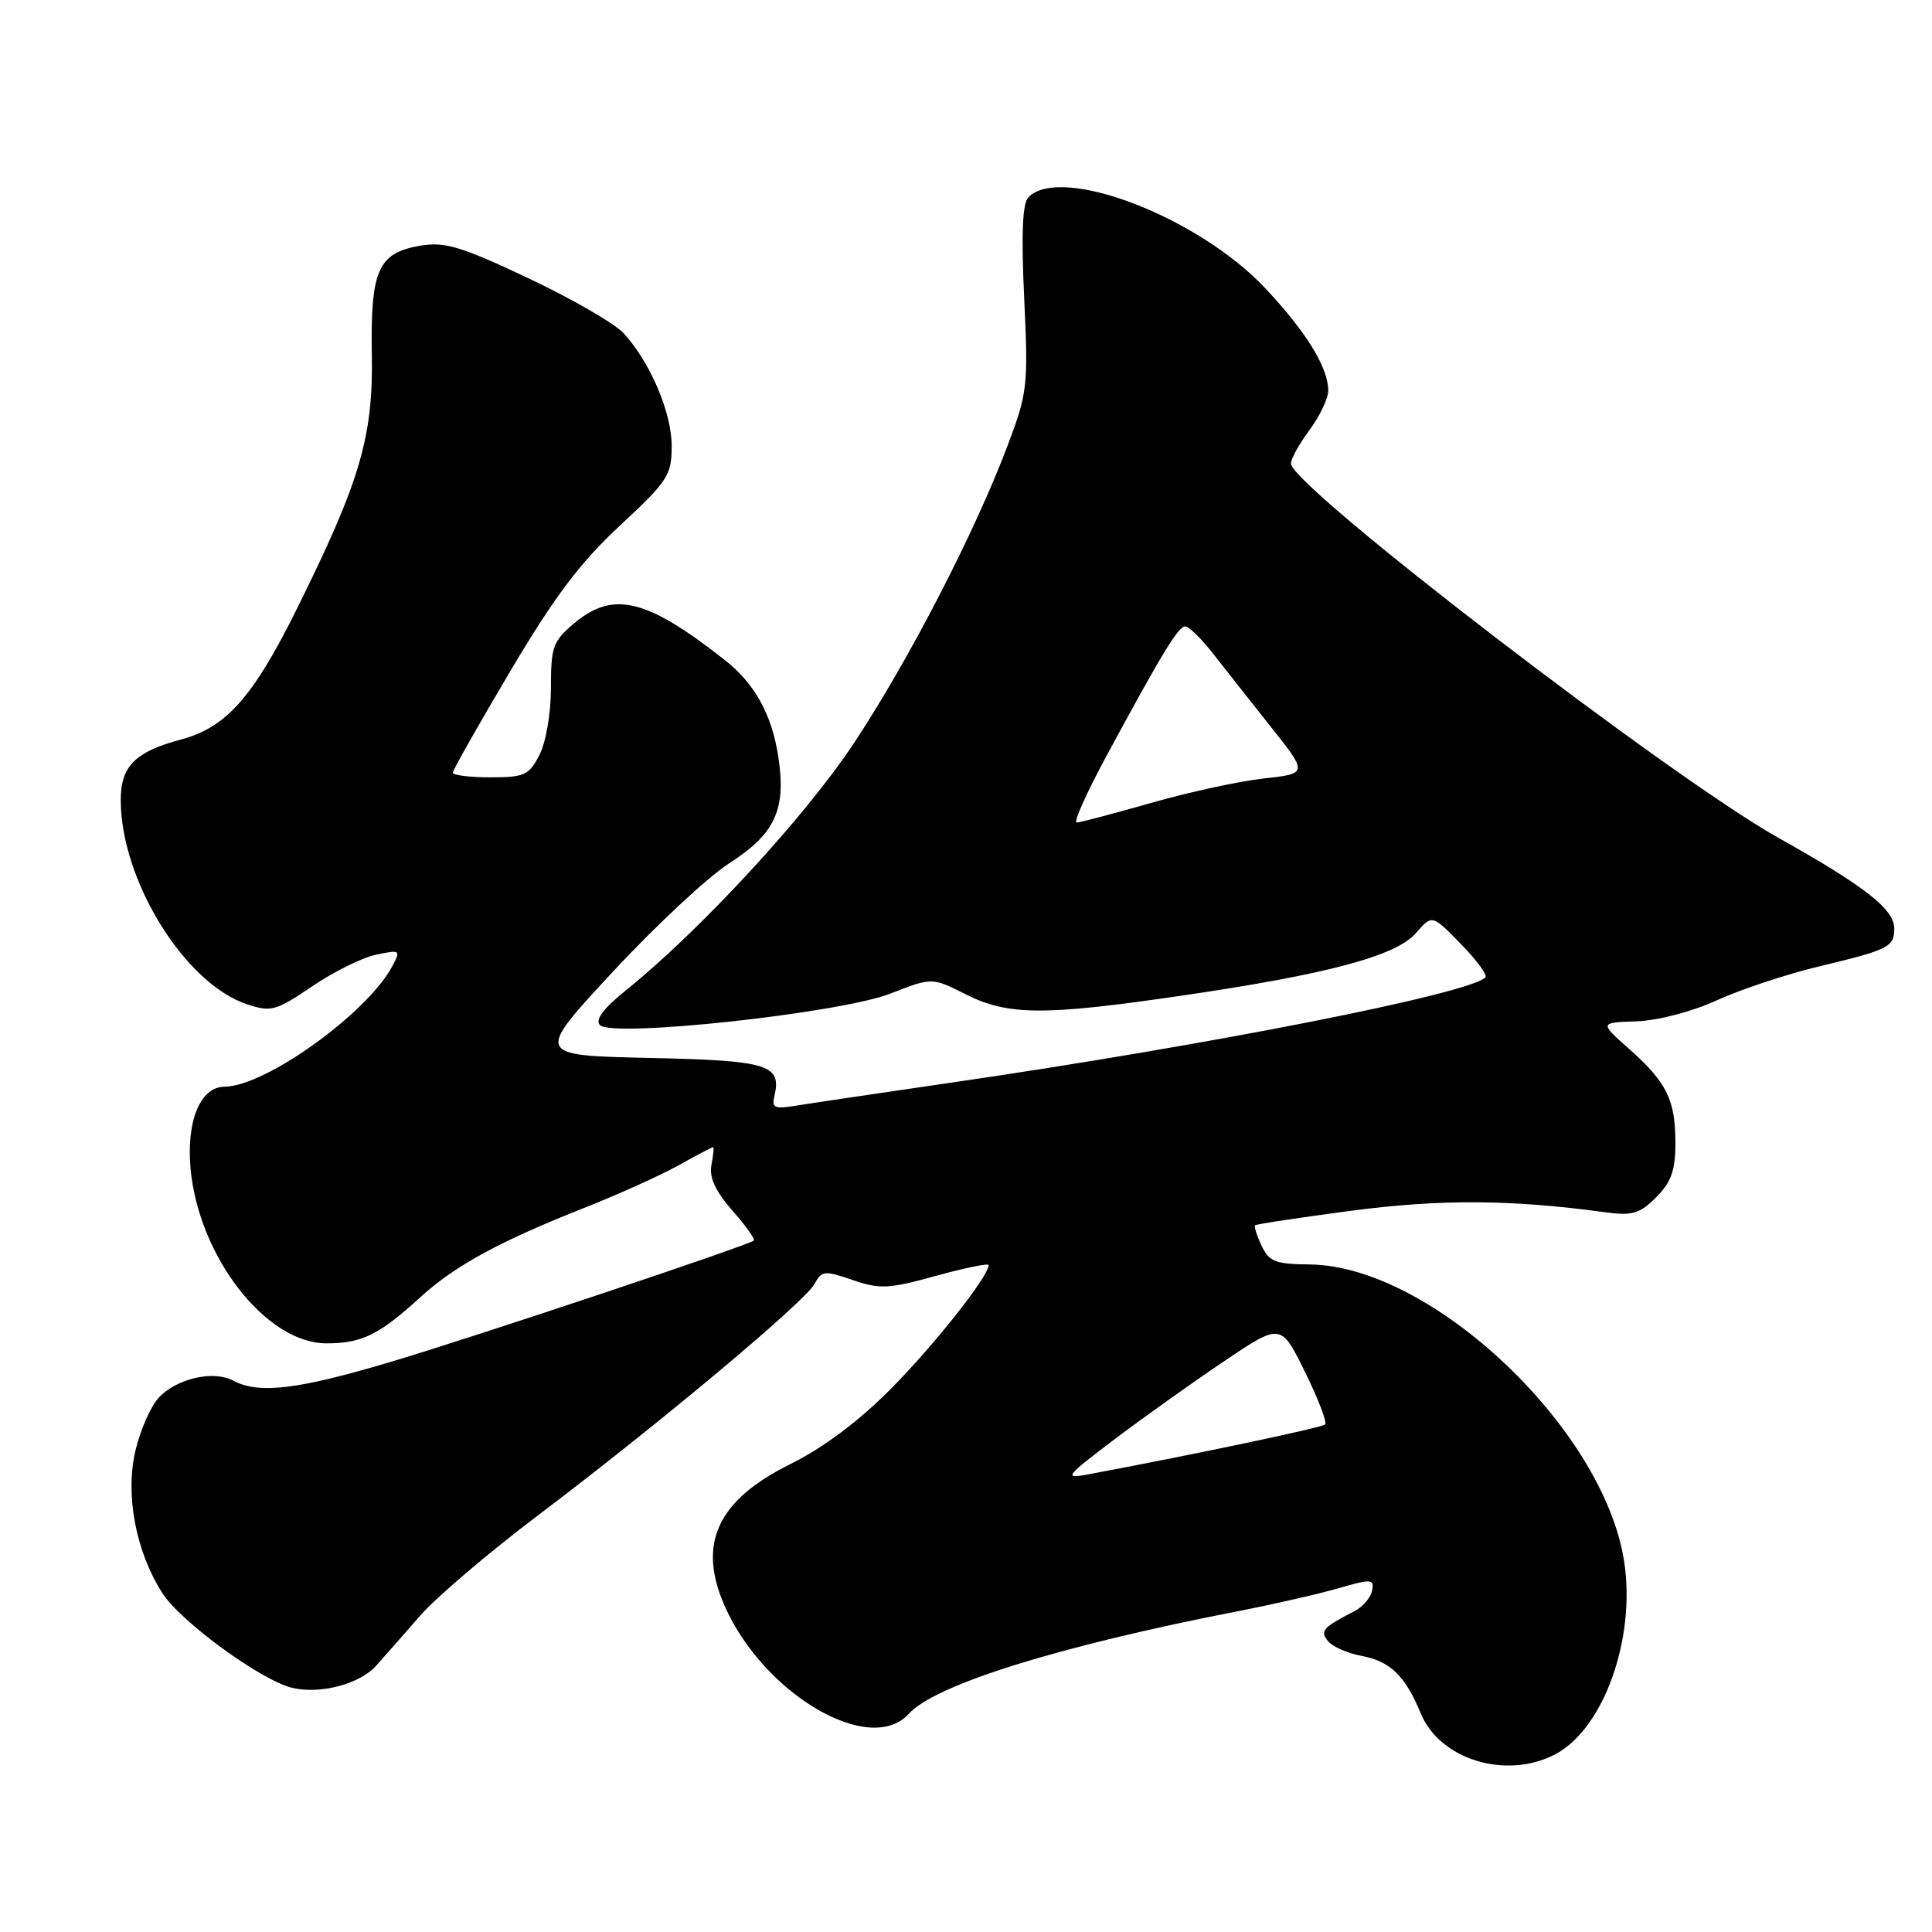 <?xml version="1.0" encoding="UTF-8" standalone="no"?>
<!DOCTYPE svg PUBLIC "-//W3C//DTD SVG 1.1//EN" "http://www.w3.org/Graphics/SVG/1.1/DTD/svg11.dtd" >
<svg xmlns="http://www.w3.org/2000/svg" xmlns:xlink="http://www.w3.org/1999/xlink" version="1.1" viewBox="0 0 256 256">
 <g >
 <path fill="currentColor"
d=" M 206.01 232.49 C 212.48 229.15 216.80 217.11 215.20 206.85 C 212.46 189.25 189.63 167.71 173.56 167.55 C 169.01 167.51 168.16 167.18 167.17 165.07 C 166.54 163.74 166.15 162.52 166.31 162.36 C 166.46 162.20 172.20 161.34 179.05 160.43 C 190.85 158.88 200.21 158.93 212.70 160.63 C 216.28 161.12 217.26 160.83 219.45 158.65 C 221.45 156.64 222.00 155.09 222.00 151.48 C 222.00 145.74 220.87 143.43 215.88 139.00 C 211.93 135.50 211.93 135.50 216.86 135.33 C 219.73 135.22 224.20 134.05 227.53 132.53 C 230.68 131.09 236.79 129.07 241.09 128.04 C 250.28 125.84 251.00 125.48 251.00 123.03 C 251.00 120.48 247.12 117.44 235.62 111.00 C 221.32 102.98 171.23 64.54 171.06 61.44 C 171.03 60.86 172.12 58.86 173.50 57.00 C 174.88 55.14 176.00 52.78 176.00 51.76 C 176.00 48.71 173.07 43.95 167.63 38.17 C 158.76 28.74 140.62 21.78 136.27 26.13 C 135.48 26.92 135.31 31.01 135.71 39.48 C 136.26 51.14 136.16 52.04 133.49 59.10 C 129.15 70.59 120.41 87.51 113.13 98.50 C 106.72 108.18 92.84 123.23 83.00 131.17 C 79.95 133.62 78.82 135.13 79.50 135.83 C 81.14 137.53 111.35 134.25 118.00 131.65 C 123.50 129.50 123.50 129.50 127.96 131.75 C 133.55 134.57 138.31 134.60 156.50 131.94 C 175.87 129.11 184.99 126.68 187.63 123.63 C 189.76 121.17 189.76 121.17 193.56 125.07 C 195.66 127.21 197.13 129.21 196.83 129.51 C 194.63 131.70 160.19 138.49 125.94 143.47 C 116.35 144.87 107.08 146.24 105.34 146.53 C 102.67 146.97 102.24 146.78 102.60 145.28 C 103.61 141.06 101.85 140.52 85.99 140.18 C 70.91 139.85 70.91 139.85 81.21 128.76 C 86.87 122.66 93.81 116.19 96.64 114.38 C 102.76 110.45 104.23 107.21 103.10 100.09 C 102.24 94.63 99.97 90.55 96.09 87.50 C 85.71 79.32 81.26 78.23 76.08 82.59 C 73.27 84.95 73.00 85.71 73.00 91.14 C 73.00 94.53 72.34 98.37 71.47 100.05 C 70.10 102.72 69.47 103.00 64.97 103.00 C 62.24 103.00 60.00 102.72 60.00 102.38 C 60.00 102.05 63.44 95.97 67.64 88.89 C 73.49 79.03 76.88 74.53 82.14 69.65 C 88.51 63.73 89.00 62.97 89.00 59.10 C 89.00 54.67 86.18 48.03 82.64 44.16 C 81.46 42.87 75.78 39.59 70.00 36.86 C 61.11 32.66 58.93 32.01 55.72 32.55 C 50.09 33.50 49.08 35.77 49.27 47.00 C 49.46 57.87 47.72 63.79 39.31 80.73 C 33.52 92.40 29.96 96.40 23.98 97.99 C 17.91 99.61 16.00 101.53 16.00 106.00 C 16.00 116.64 24.48 130.35 32.75 133.08 C 35.91 134.13 36.57 133.94 41.34 130.71 C 44.18 128.78 48.00 126.88 49.84 126.50 C 53.06 125.83 53.13 125.88 51.97 128.05 C 48.64 134.28 35.16 143.96 29.77 143.99 C 26.55 144.01 24.68 148.50 25.25 154.84 C 26.31 166.49 35.25 178.00 43.25 178.00 C 47.94 178.00 50.22 176.89 55.66 171.92 C 60.31 167.68 66.15 164.50 77.69 159.94 C 81.99 158.24 87.47 155.76 89.88 154.43 C 92.28 153.09 94.36 152.00 94.49 152.00 C 94.62 152.00 94.52 153.06 94.27 154.36 C 93.95 156.02 94.79 157.83 97.04 160.40 C 98.82 162.42 100.09 164.21 99.88 164.38 C 99.05 165.06 62.79 177.18 51.69 180.48 C 39.42 184.14 34.26 184.75 30.88 182.93 C 28.27 181.54 23.40 182.66 21.03 185.20 C 19.99 186.31 18.62 189.42 17.97 192.11 C 16.55 198.02 17.97 205.56 21.53 211.12 C 23.94 214.87 34.49 222.58 38.64 223.63 C 42.32 224.55 47.65 223.17 49.84 220.72 C 50.93 219.50 53.55 216.52 55.66 214.10 C 57.77 211.67 64.82 205.67 71.33 200.76 C 87.30 188.69 106.67 172.48 107.93 170.13 C 108.88 168.36 109.25 168.32 112.99 169.61 C 116.60 170.85 117.77 170.79 124.01 169.06 C 127.86 168.00 131.00 167.36 131.00 167.63 C 131.00 169.11 123.82 178.20 118.07 184.00 C 113.78 188.34 109.13 191.81 104.67 194.03 C 95.04 198.81 92.39 204.56 96.02 212.79 C 101.19 224.50 115.28 232.76 120.42 227.09 C 123.92 223.22 140.28 218.12 164.00 213.50 C 168.68 212.59 174.67 211.22 177.32 210.46 C 181.74 209.18 182.11 209.21 181.81 210.76 C 181.63 211.69 180.59 212.91 179.49 213.48 C 175.26 215.65 174.85 216.12 175.99 217.48 C 176.58 218.20 178.57 219.07 180.40 219.41 C 184.23 220.13 186.20 222.05 188.27 227.06 C 190.78 233.15 199.55 235.83 206.01 232.49 Z  M 147.59 190.78 C 151.39 187.91 157.92 183.25 162.11 180.43 C 169.72 175.30 169.72 175.30 172.91 181.77 C 174.66 185.33 175.87 188.47 175.59 188.75 C 175.16 189.17 158.07 192.77 144.09 195.38 C 140.92 195.97 141.16 195.66 147.59 190.78 Z  M 146.57 100.25 C 153.99 86.52 156.13 83.00 157.05 83.00 C 157.53 83.00 159.17 84.61 160.71 86.57 C 162.24 88.54 165.71 92.93 168.40 96.32 C 173.31 102.50 173.31 102.50 167.40 103.16 C 164.16 103.52 157.45 104.98 152.50 106.40 C 147.55 107.81 143.13 108.98 142.67 108.99 C 142.21 108.99 143.97 105.06 146.57 100.25 Z "/>
</g>
</svg>